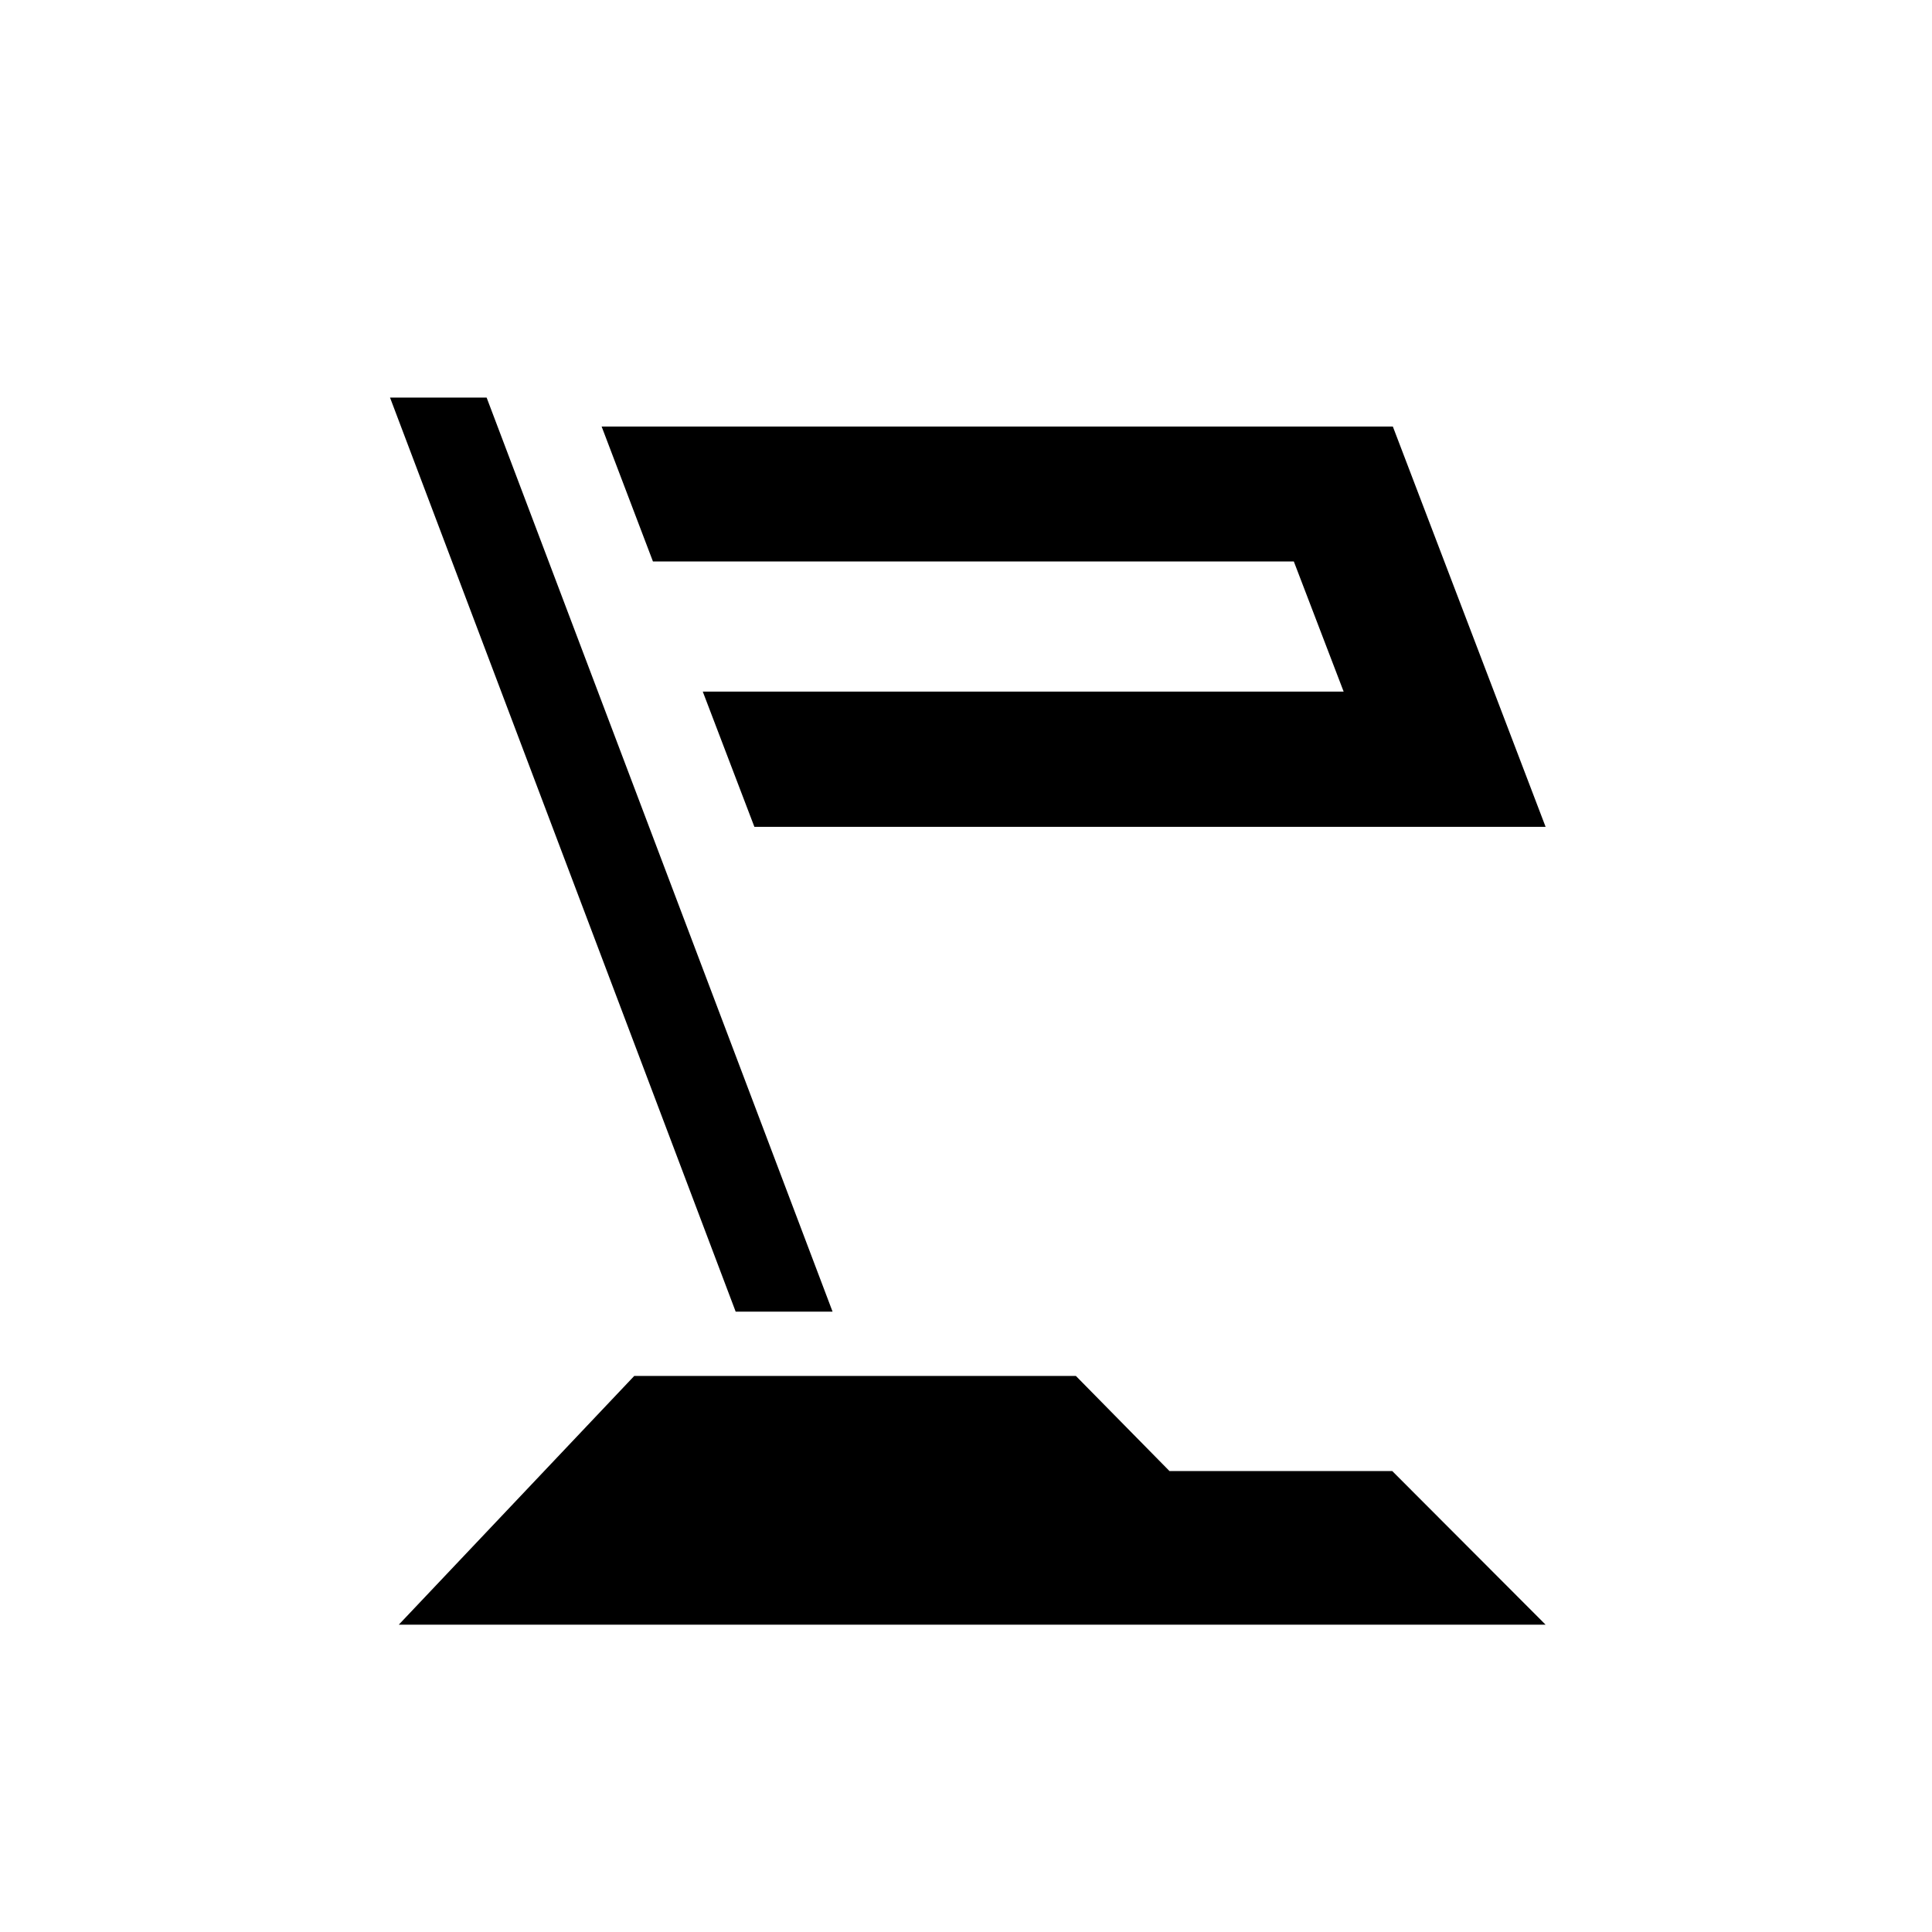 <svg xmlns="http://www.w3.org/2000/svg" aria-hidden="true" focusable="false" viewBox="0 0 64 64">
  <polygon points="46.14 14.13 19.93 14.13 21.63 18.6 42.86 18.6 44.51 22.91 23.28 22.91 24.99 27.39 51.2 27.39 46.14 14.13"/>
  <polygon points="16.12 13.17 12.92 13.17 24.37 43.45 27.58 43.45 16.12 13.17"/>
  <polygon points="46.12 48.73 38.74 48.73 35.64 45.58 21.01 45.58 13.21 53.82 19.24 53.82 43.74 53.82 51.2 53.82 46.12 48.73"/>
</svg>